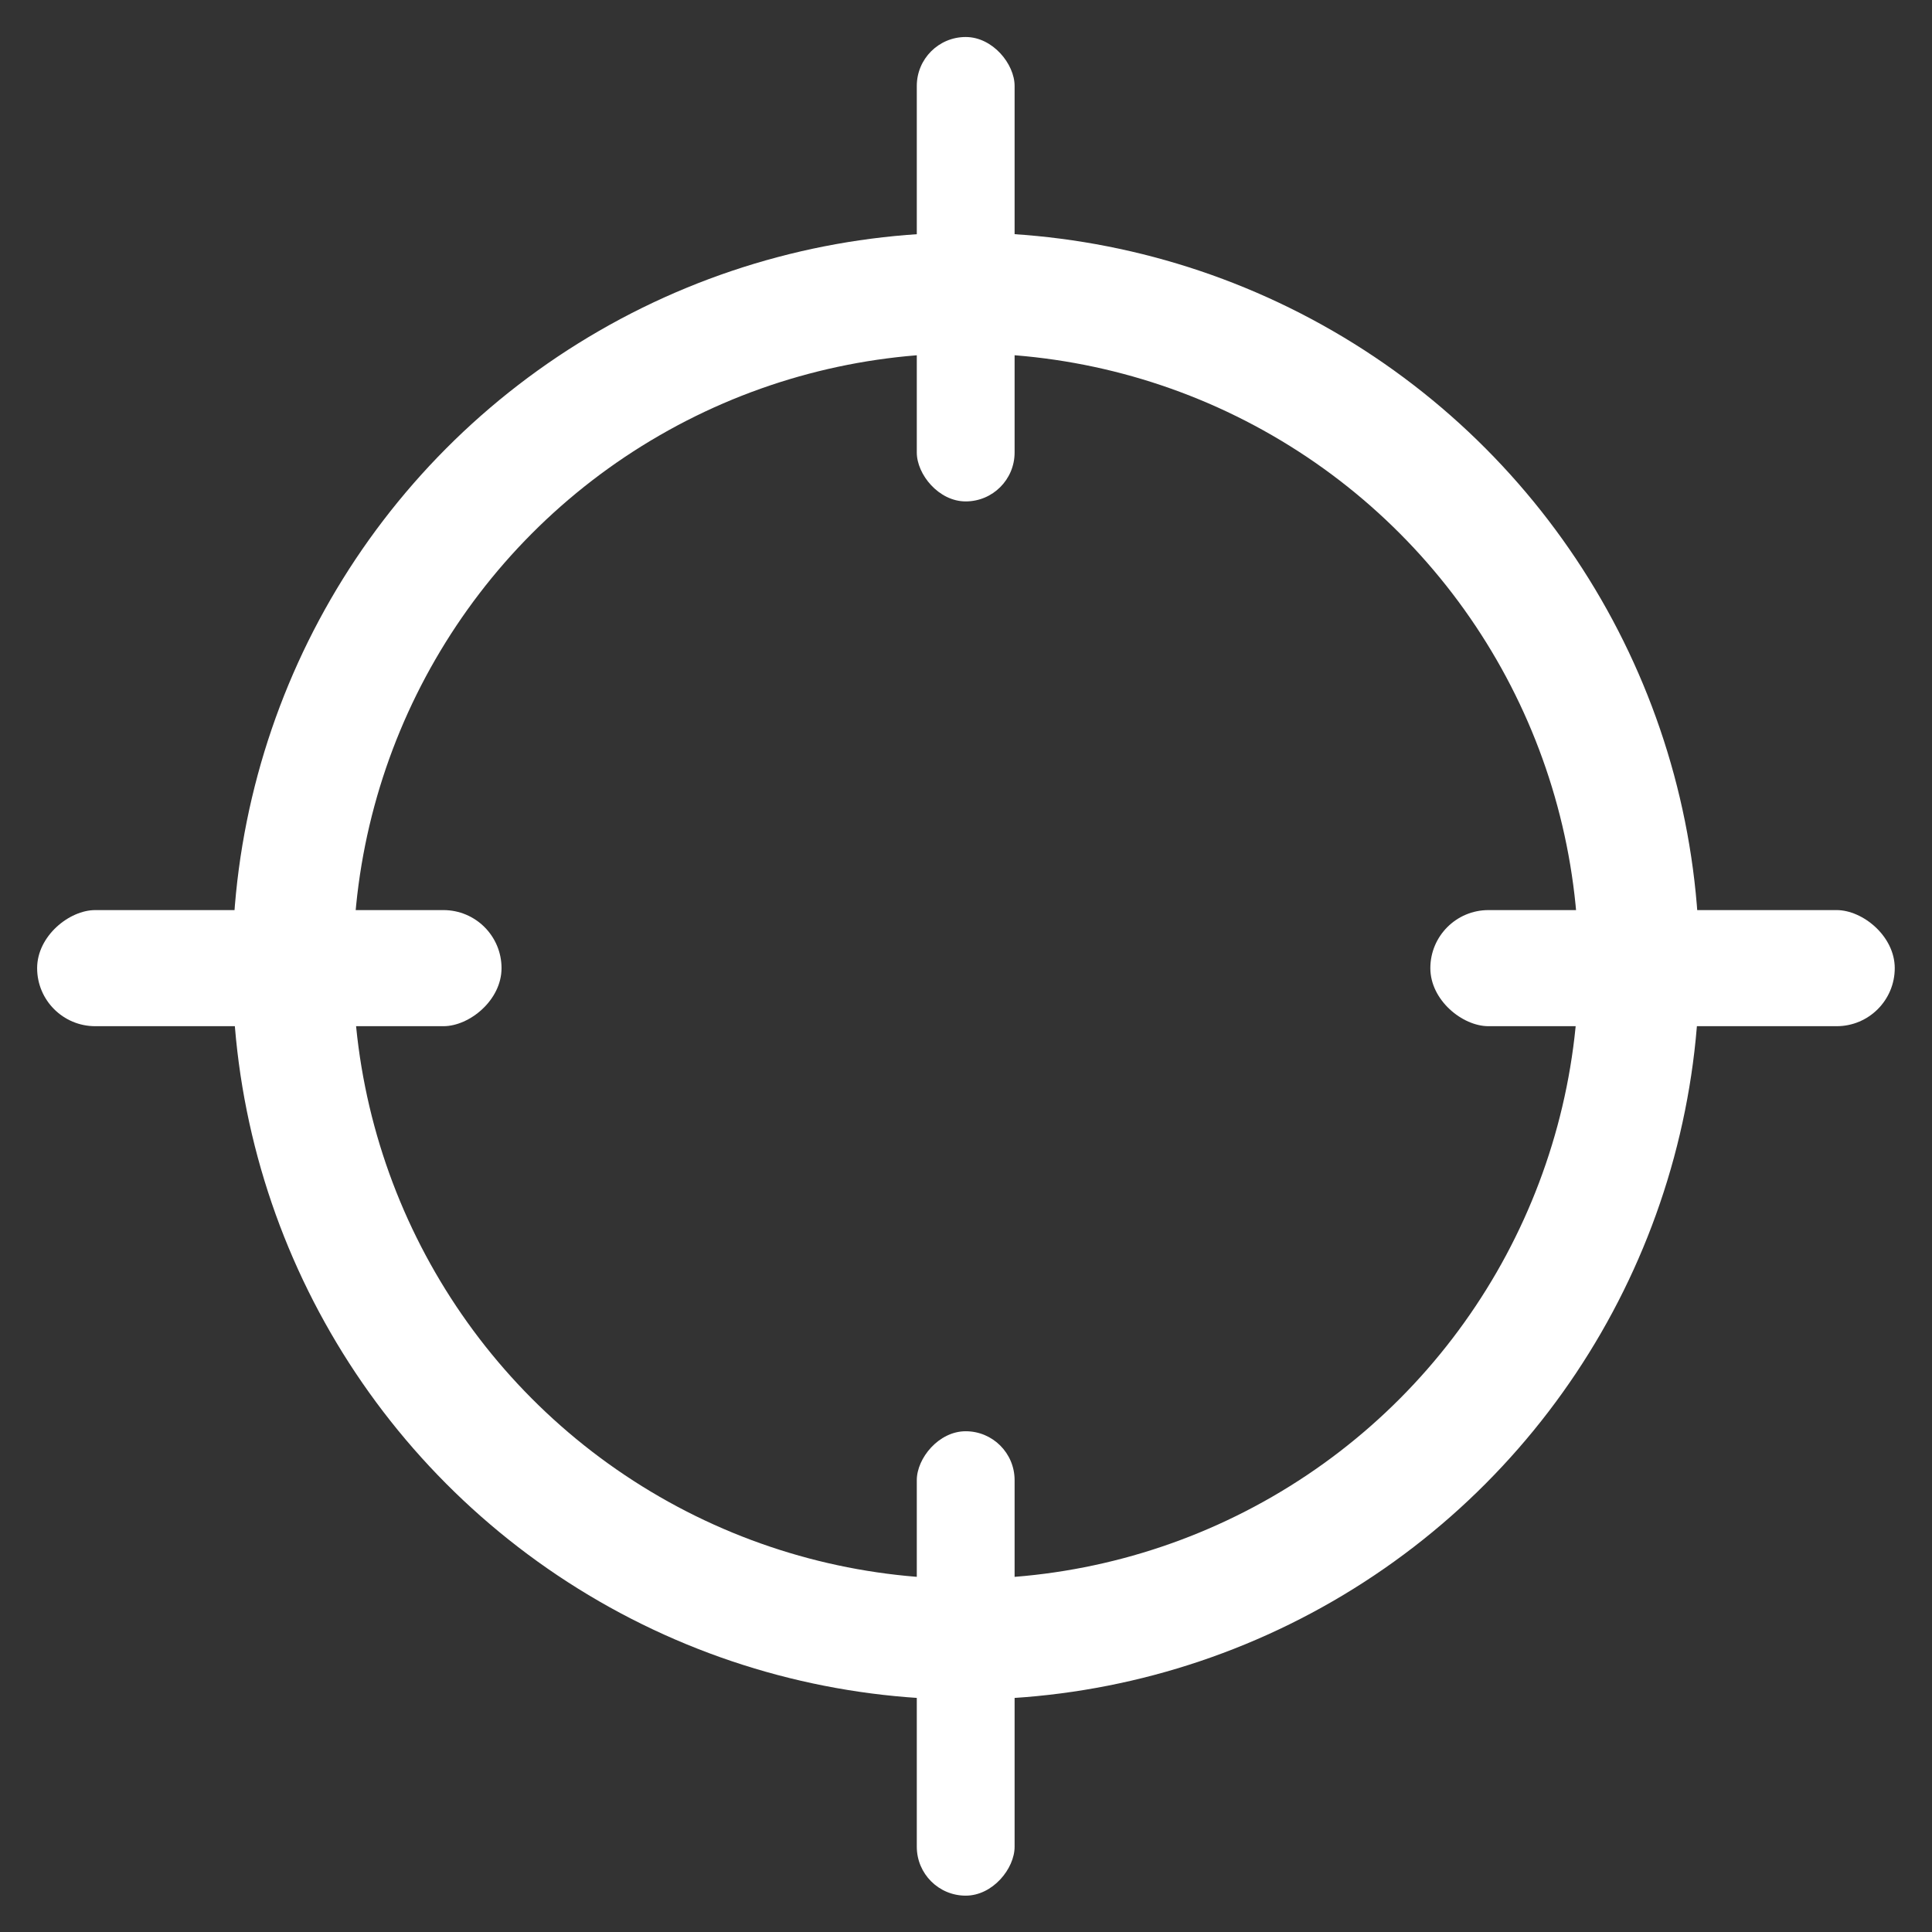<svg width="32" height="32" viewBox="0 0 32 32" fill="none" xmlns="http://www.w3.org/2000/svg">
<rect x="0" y="0" width="32" height="32" fill="#333333" stroke="none"/>
<circle cx="15.998" cy="16.001" r="11.149" stroke="white" stroke-width="2"/>
<rect x="15.185" y="0.613" width="1.62" height="7.692" rx="0.81" fill="white"/>
<rect width="1.62" height="7.692" rx="0.81" transform="matrix(1 0 0 -1 15.185 31.398)" fill="white"/>
<rect width="1.923" height="7.692" rx="0.962" transform="matrix(4.37114e-08 1 1 -4.37114e-08 23.691 15.074)" fill="white"/>
<rect x="8.307" y="15.074" width="1.923" height="7.692" rx="0.962" transform="rotate(90 8.307 15.074)" fill="white"/>
</svg>
